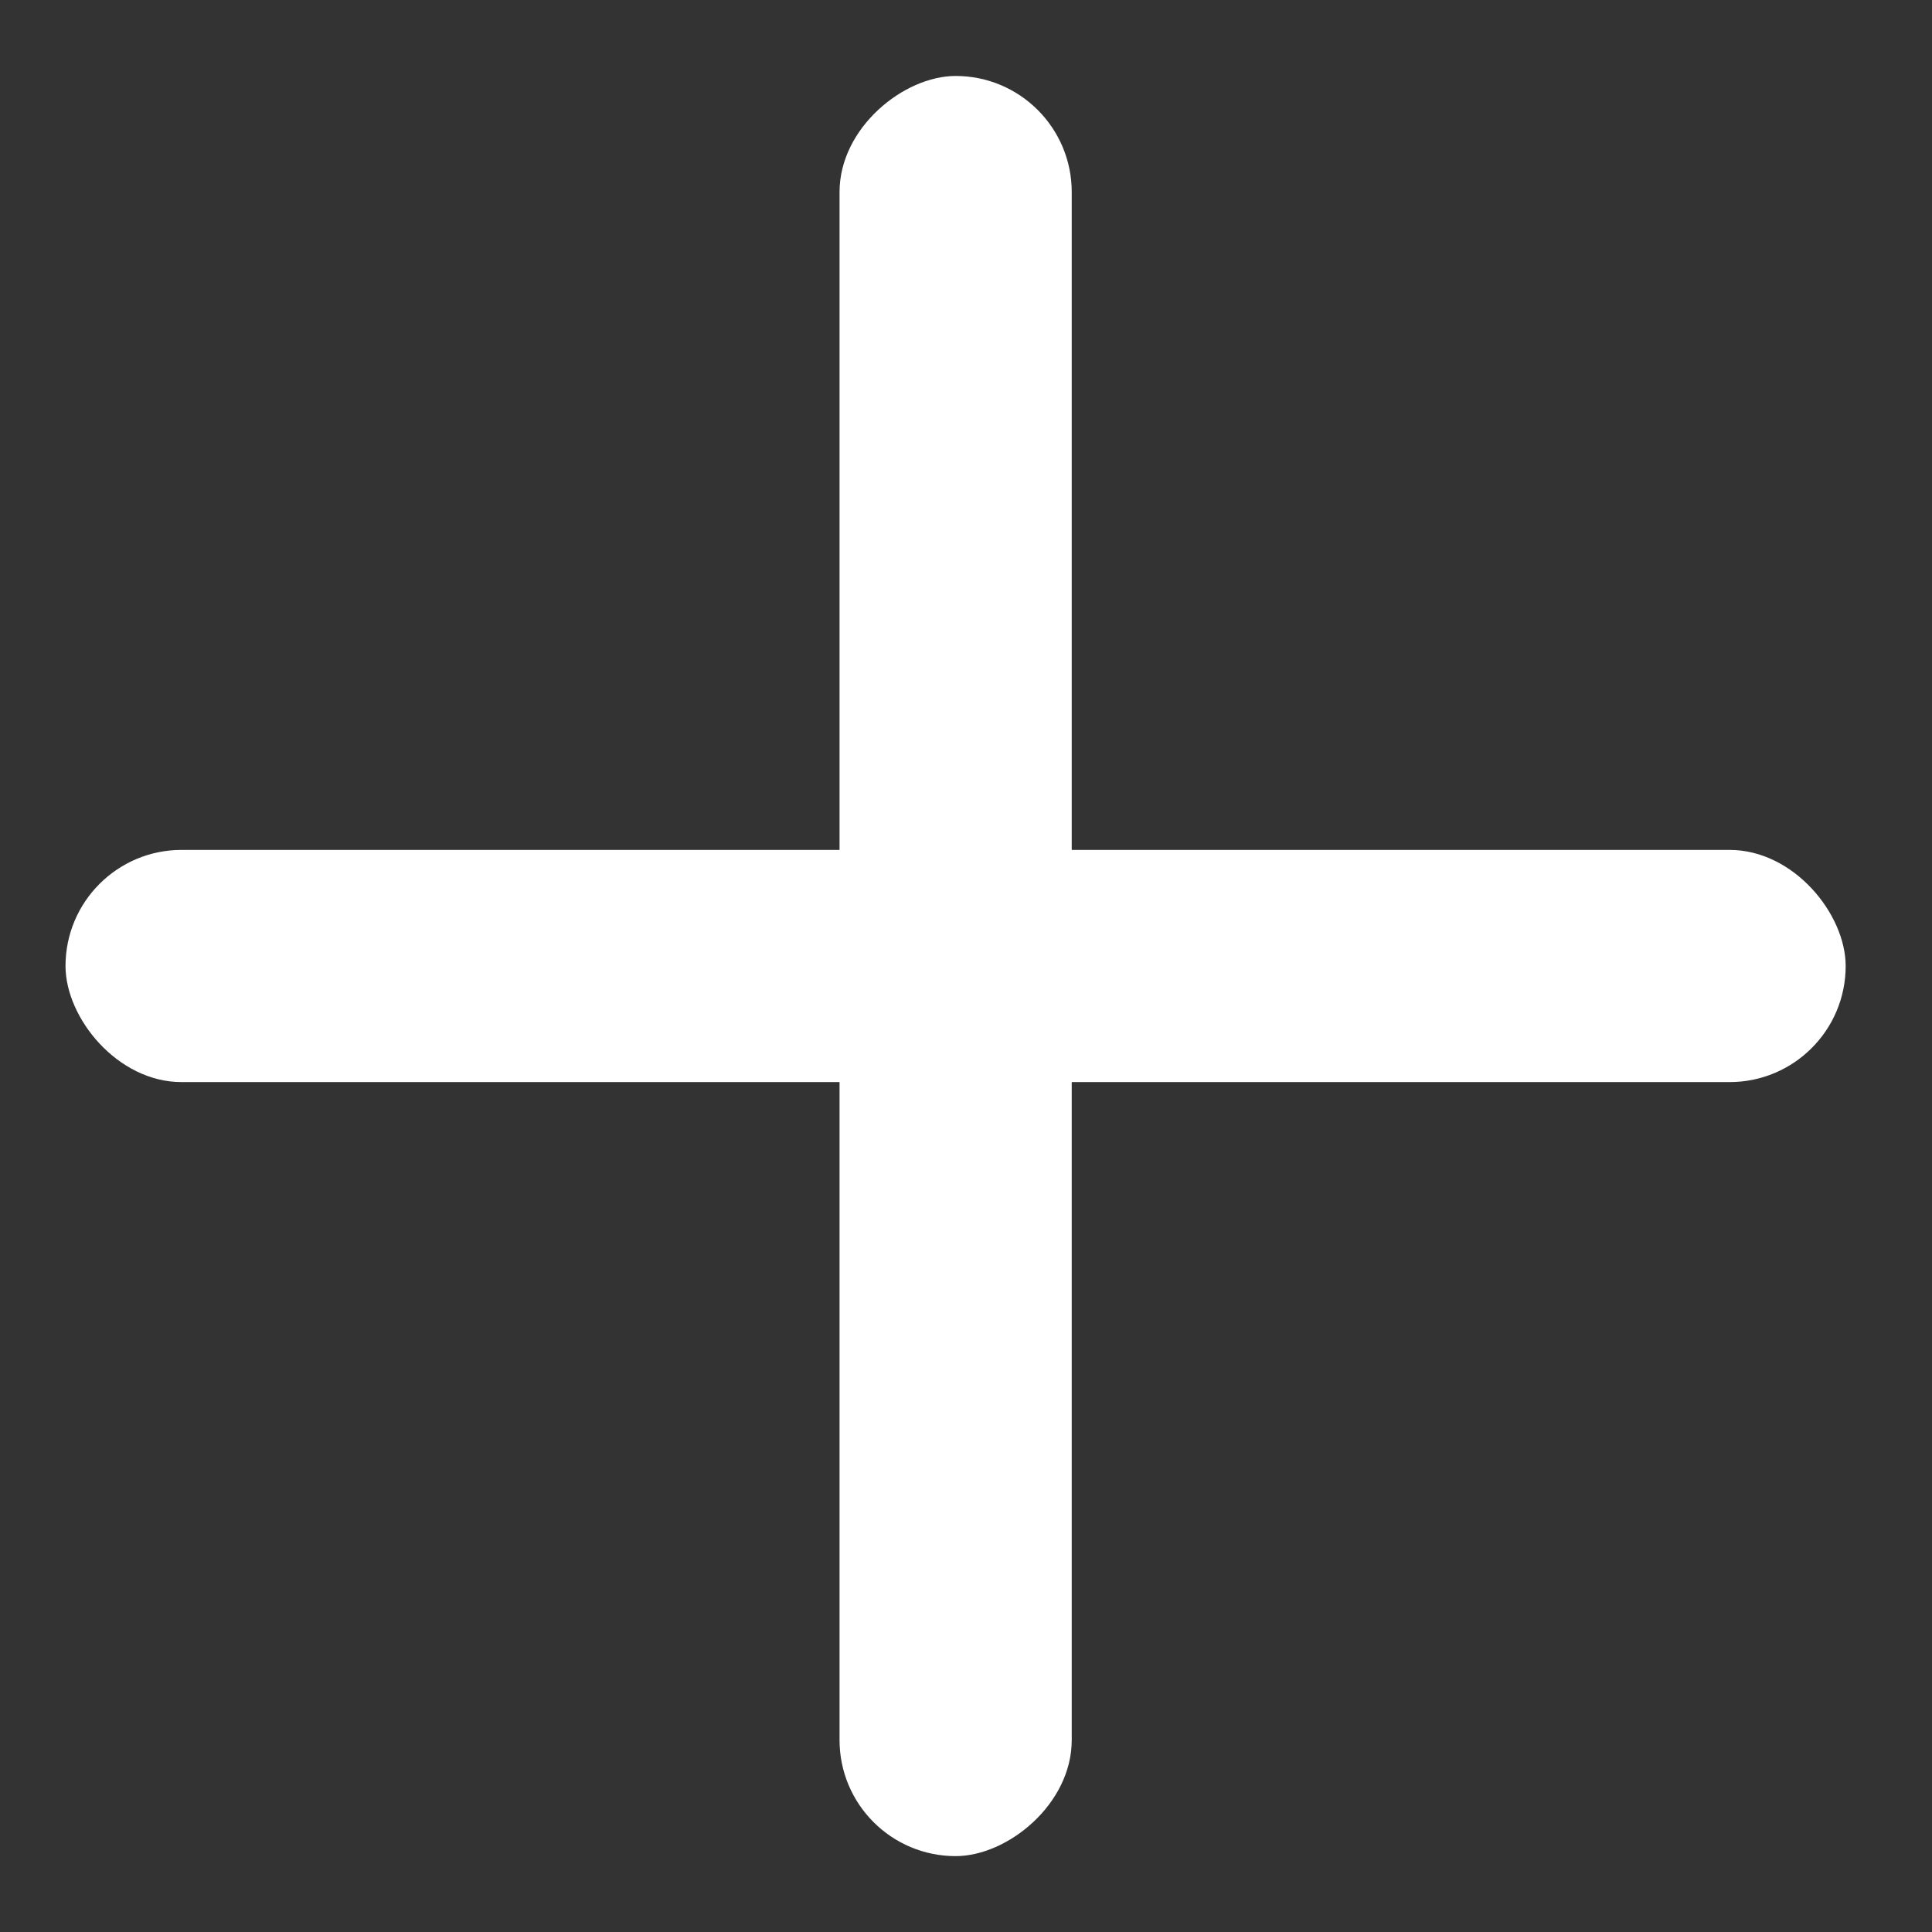 <svg width="22" height="22" viewBox="0 0 22 22" fill="none" xmlns="http://www.w3.org/2000/svg">
<rect x="0" y="0" width="22" height="22" fill="#333333" stroke="none"/>
<rect x="0.746" y="9.678" width="20.271" height="2.644" rx="1.322" fill="white"/>
<rect x="12.204" y="0.865" width="20.271" height="2.644" rx="1.322" transform="rotate(90 12.204 0.865)" fill="white"/>
</svg>
